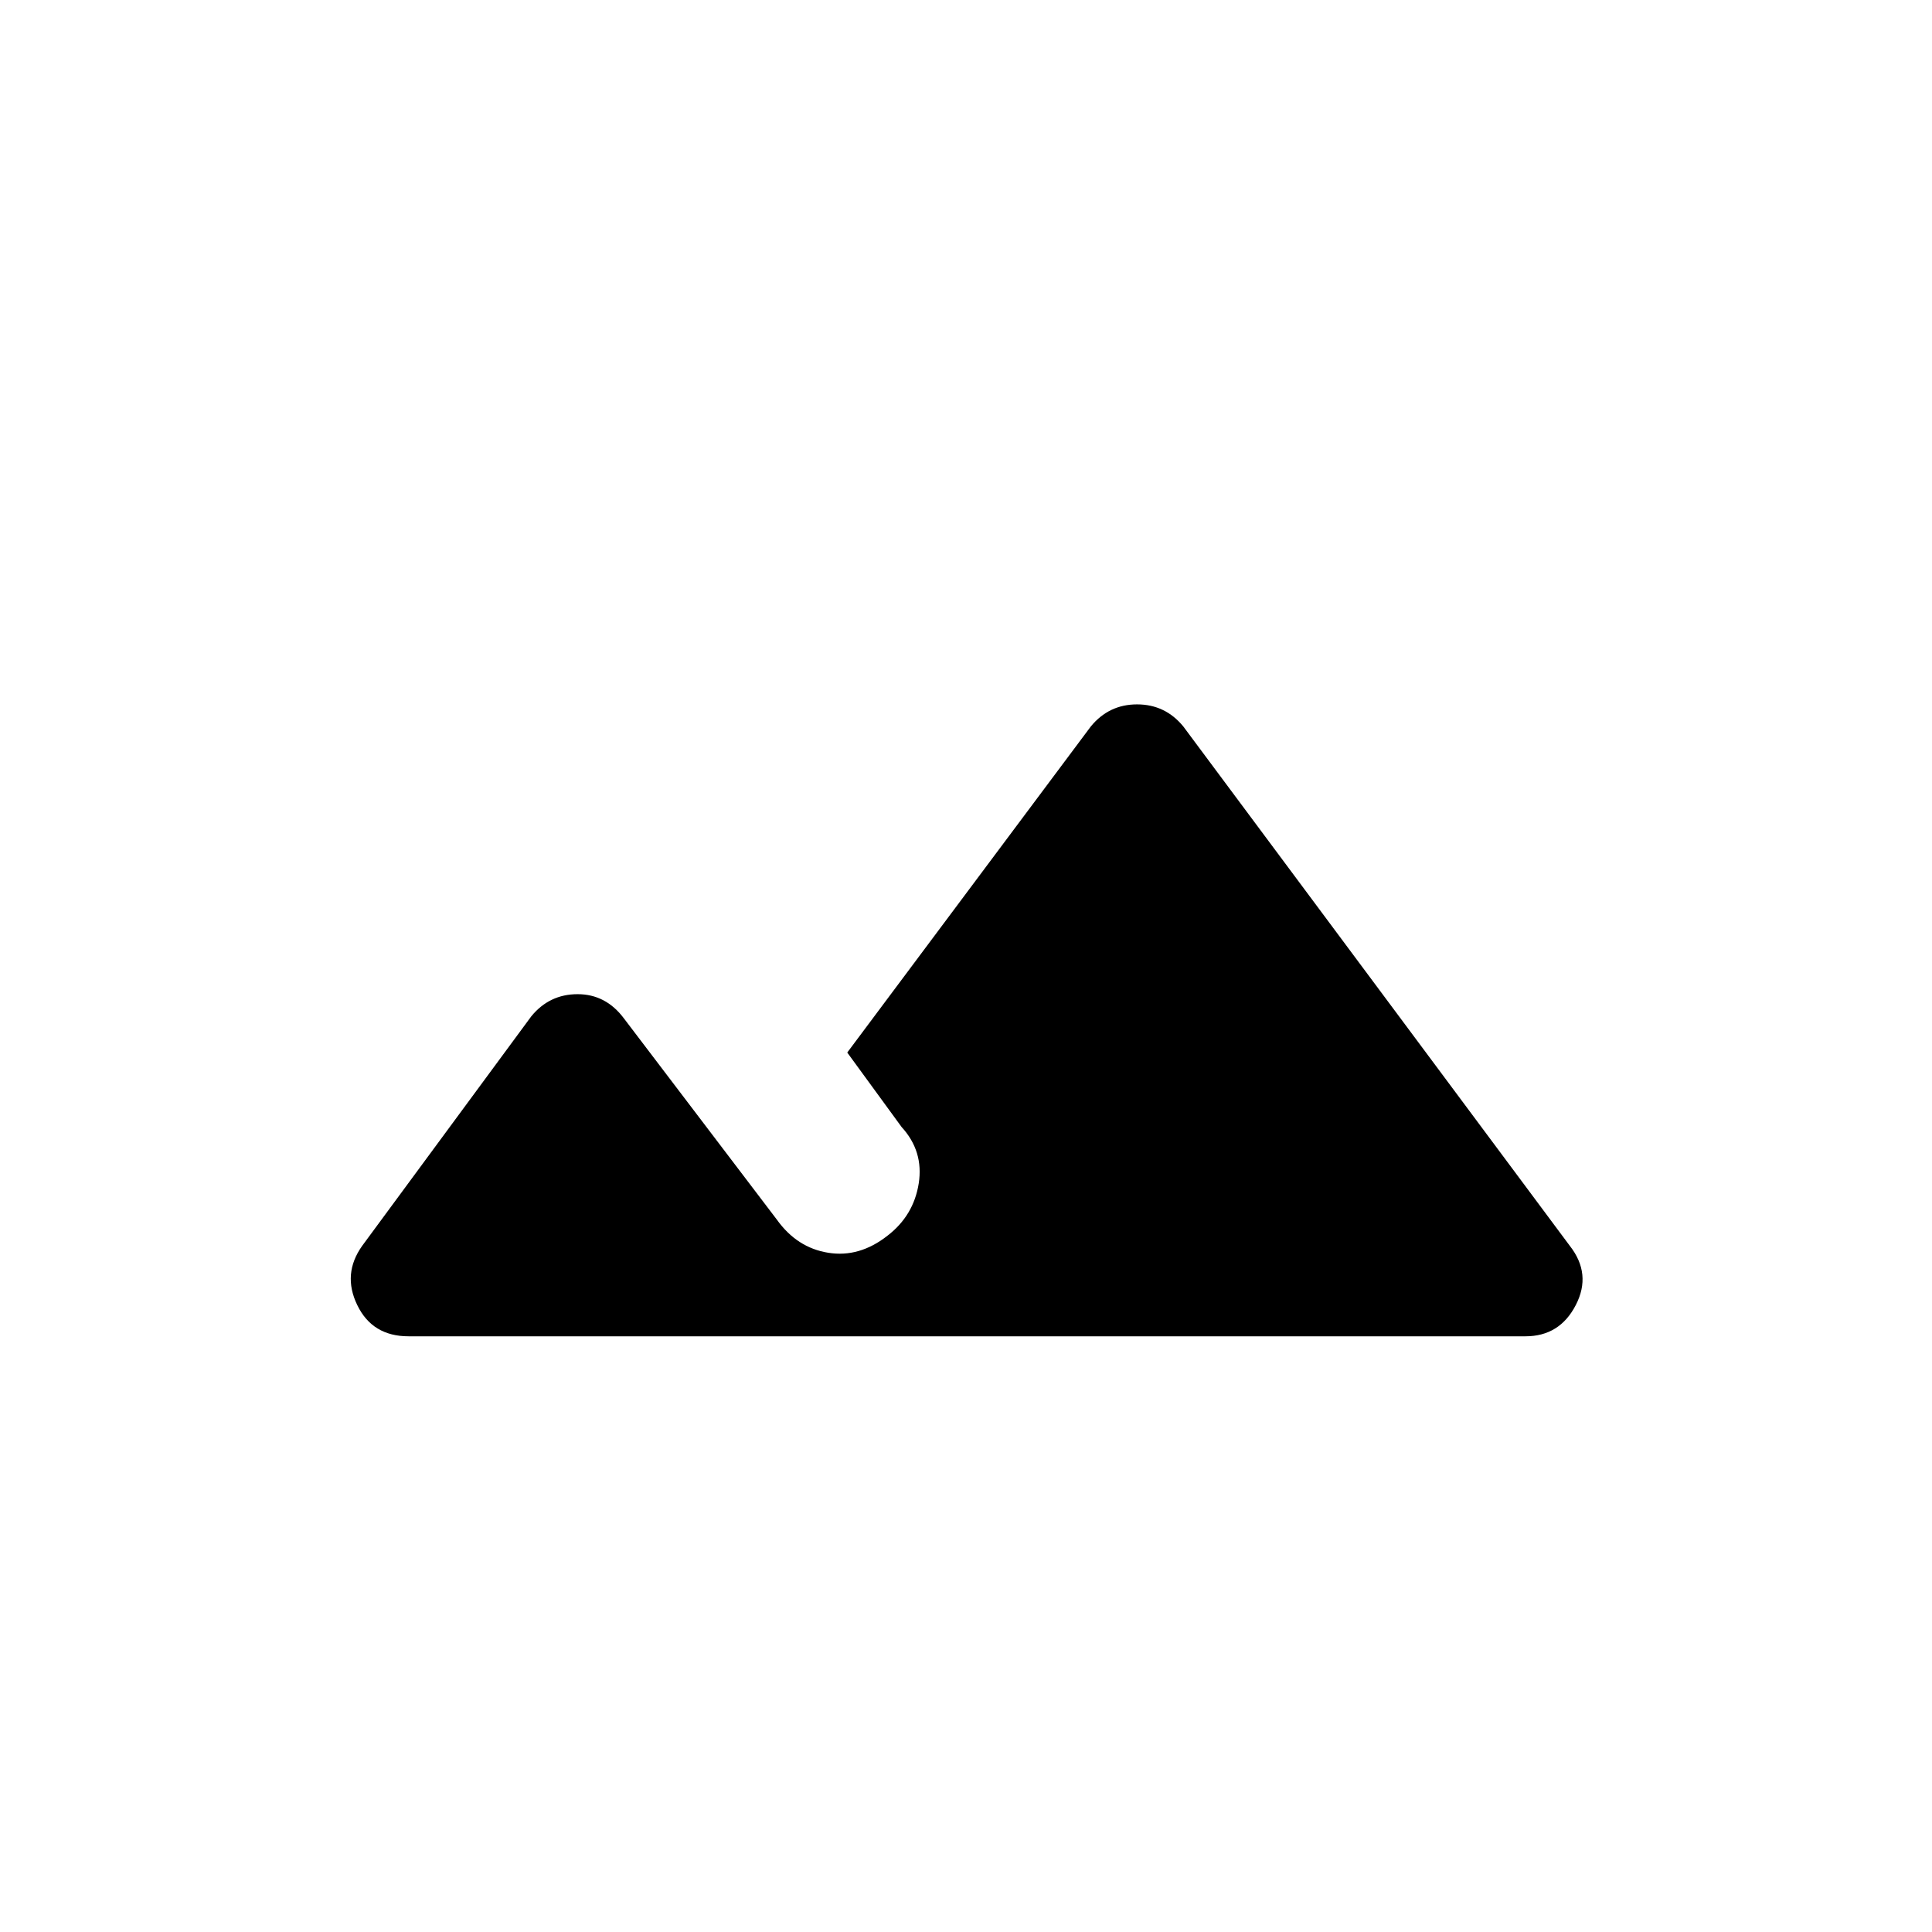 <svg xmlns="http://www.w3.org/2000/svg" height="24" width="24"><path d="M5.075 16.6q-.45 0-.637-.388-.188-.387.062-.737l2.1-2.85q.225-.275.575-.275t.575.3l1.9 2.5q.25.35.638.412.387.063.737-.212.325-.25.388-.65.062-.4-.213-.7l-.675-.925 3.025-4.05q.225-.275.575-.275t.575.275l4.8 6.45q.275.35.075.737-.2.388-.625.388Z"/></svg>